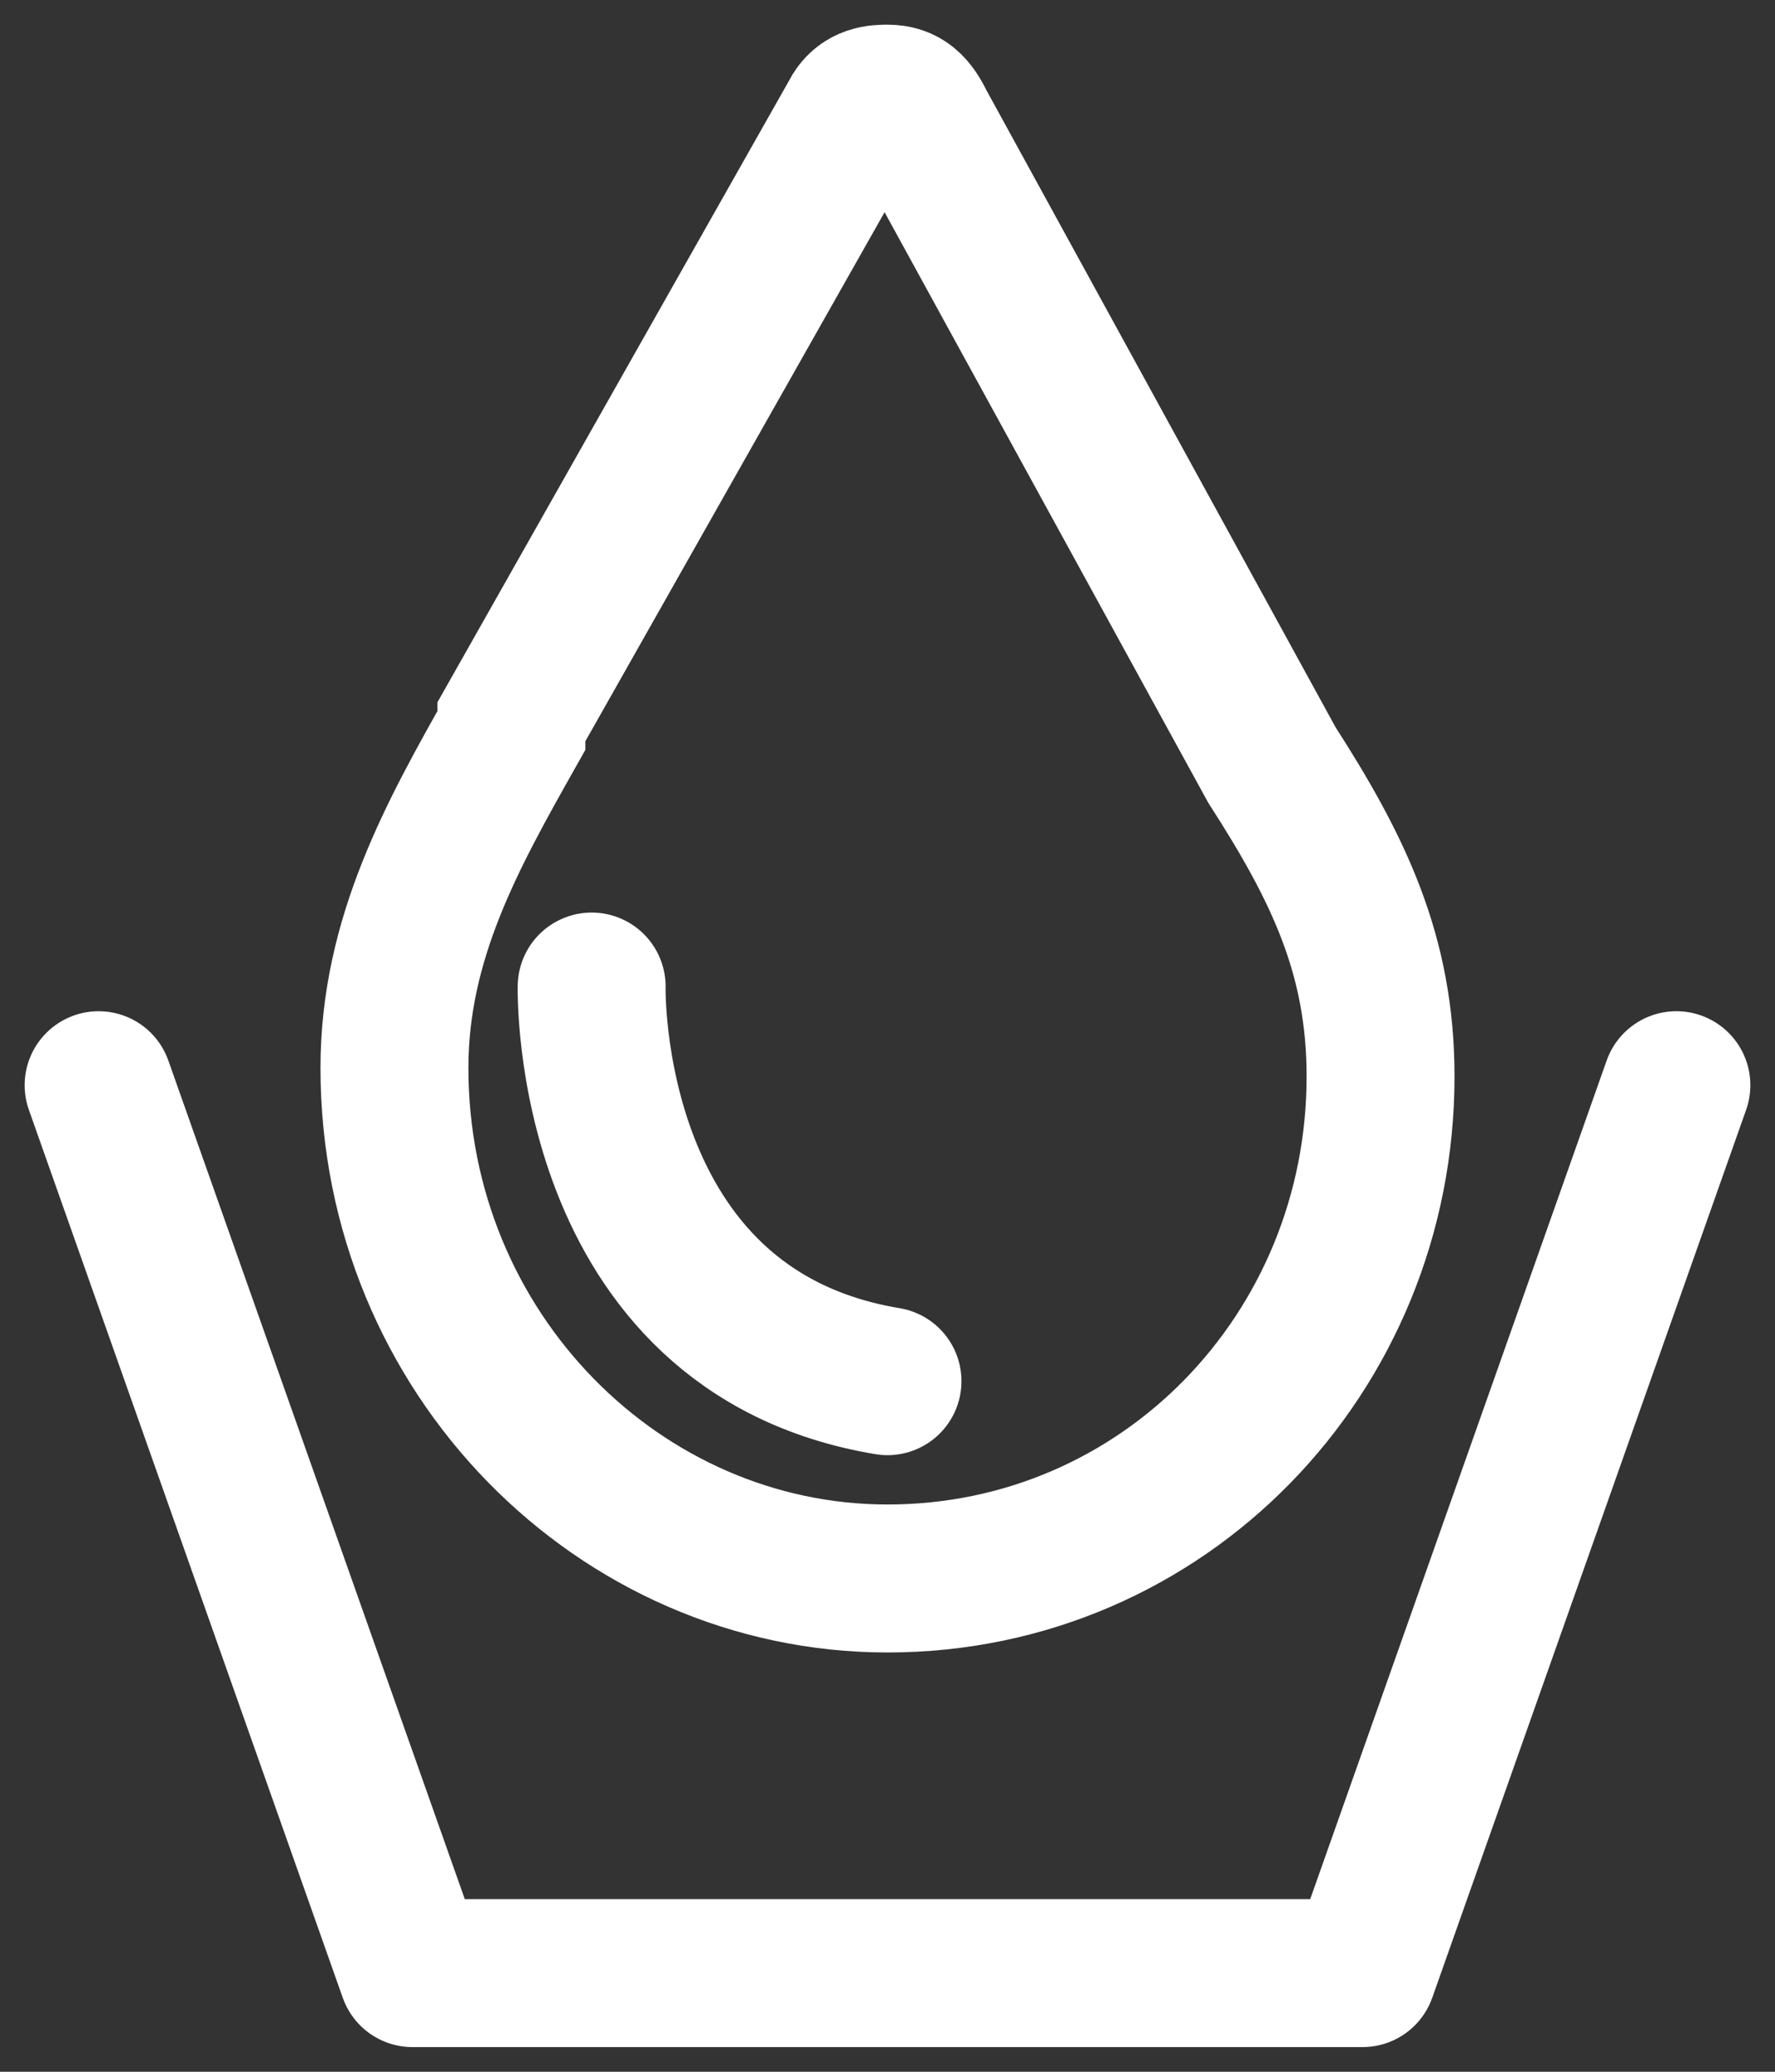 <svg viewBox="0 0 18 21" fill="none" xmlns="http://www.w3.org/2000/svg">
<rect x="0" y="0" width="18" height="21" fill="#333333" stroke="none"/>
<path d="M17 11L13.817 20H4.183L1 11" stroke="white" stroke-width="1.5" stroke-miterlimit="2.613" stroke-linecap="round" stroke-linejoin="round"/>
<path d="M9 16C6.288 16 4 13.719 4 10.825C4 9.509 4.593 8.456 5.186 7.404V7.316L8.661 1.175C8.746 1 8.915 1 9 1C9.169 1 9.254 1.088 9.339 1.263L12.898 7.754C13.576 8.807 14 9.684 14 10.912C14 13.719 11.797 16 9 16Z" stroke="white" stroke-width="1.5" stroke-miterlimit="10"/>
<path d="M9 14C5.915 13.487 6 10 6 10" stroke="white" stroke-width="1.5" stroke-miterlimit="10" stroke-linecap="round"/>
</svg>
